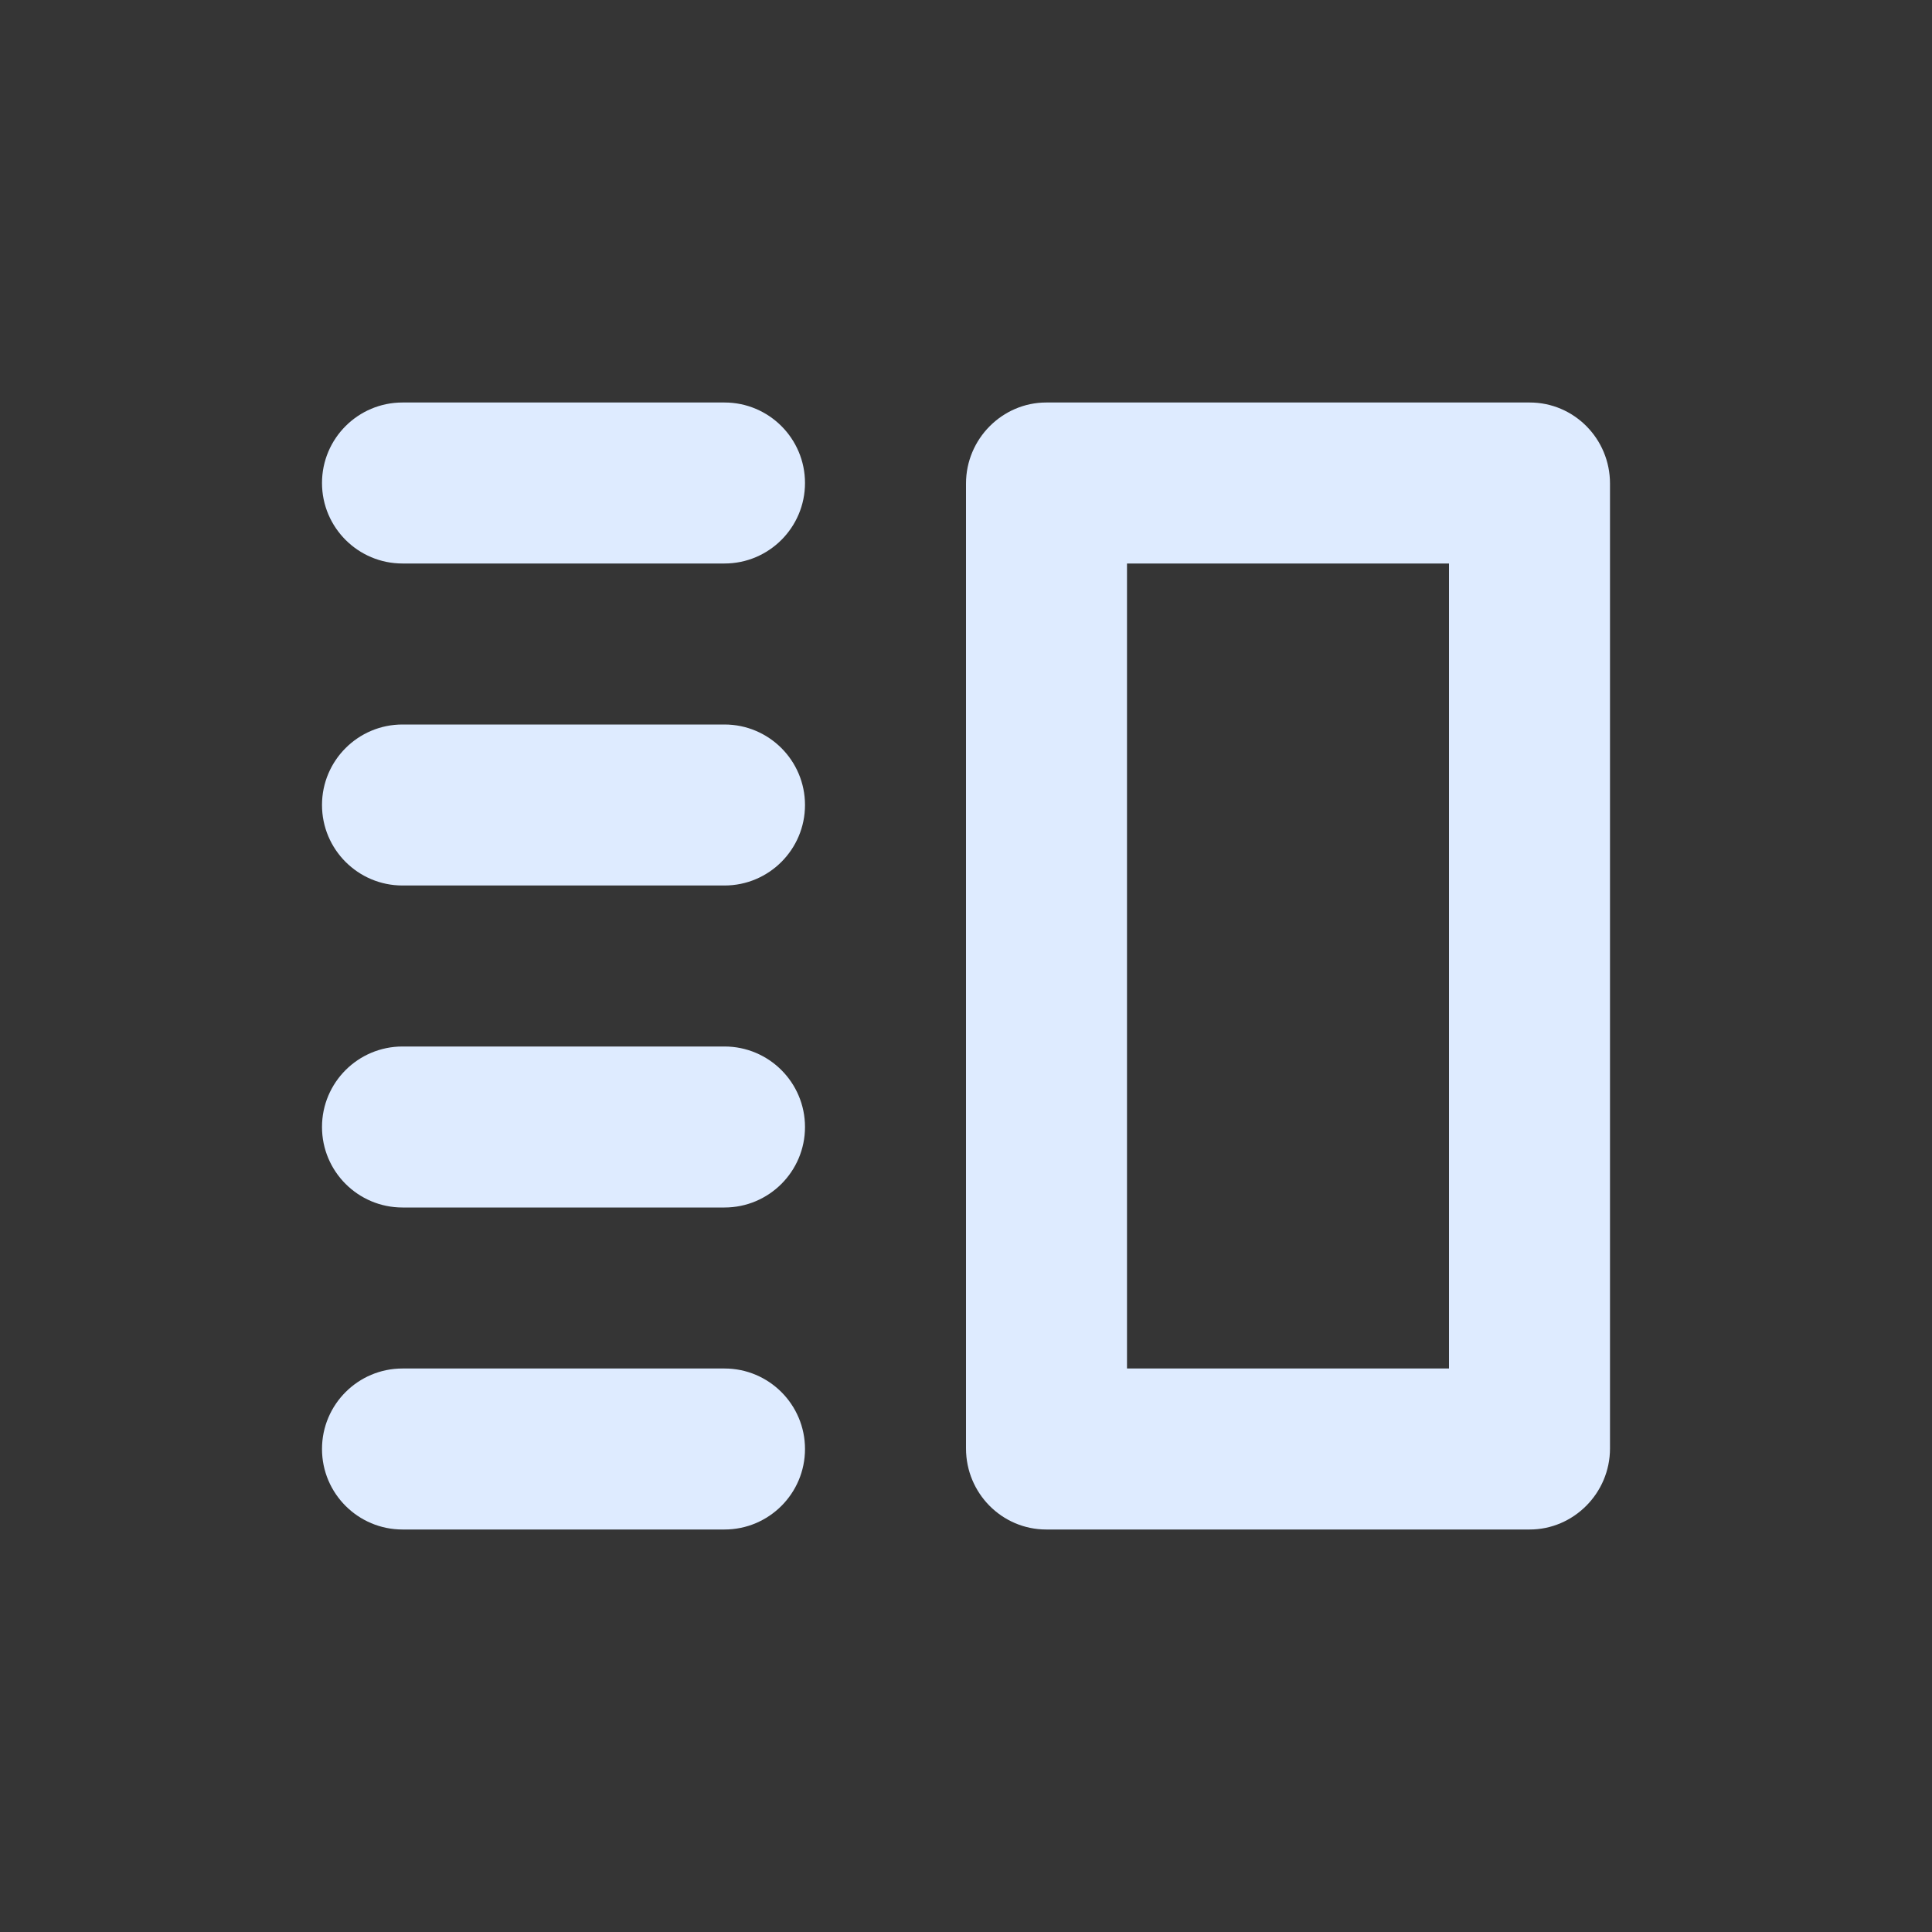 <svg width="24" height="24" viewBox="0 0 24 24" fill="none" xmlns="http://www.w3.org/2000/svg">
<rect x="0" y="0" width="24" height="24" fill="#333333" stroke="none"/>
<rect width="24" height="24" fill="white" fill-opacity="0.01"/>
<path d="M14 17H18V7H14V17ZM12 6.007C12 5.45 12.453 5 12.997 5H19.003C19.553 5 20 5.45 20 6.007V17.993C20 18.549 19.547 19 19.003 19H12.997C12.447 19 12 18.55 12 17.993V6.007Z" fill="#DEEBFF"/>
<path d="M9 5H5C4.448 5 4 5.448 4 6C4 6.552 4.448 7 5 7H9C9.552 7 10 6.552 10 6C10 5.448 9.552 5 9 5Z" fill="#DEEBFF"/>
<path d="M9 9H5C4.448 9 4 9.448 4 10C4 10.552 4.448 11 5 11H9C9.552 11 10 10.552 10 10C10 9.448 9.552 9 9 9Z" fill="#DEEBFF"/>
<path d="M9 13H5C4.448 13 4 13.448 4 14C4 14.552 4.448 15 5 15H9C9.552 15 10 14.552 10 14C10 13.448 9.552 13 9 13Z" fill="#DEEBFF"/>
<path d="M9 17H5C4.448 17 4 17.448 4 18C4 18.552 4.448 19 5 19H9C9.552 19 10 18.552 10 18C10 17.448 9.552 17 9 17Z" fill="#DEEBFF"/>
</svg>
